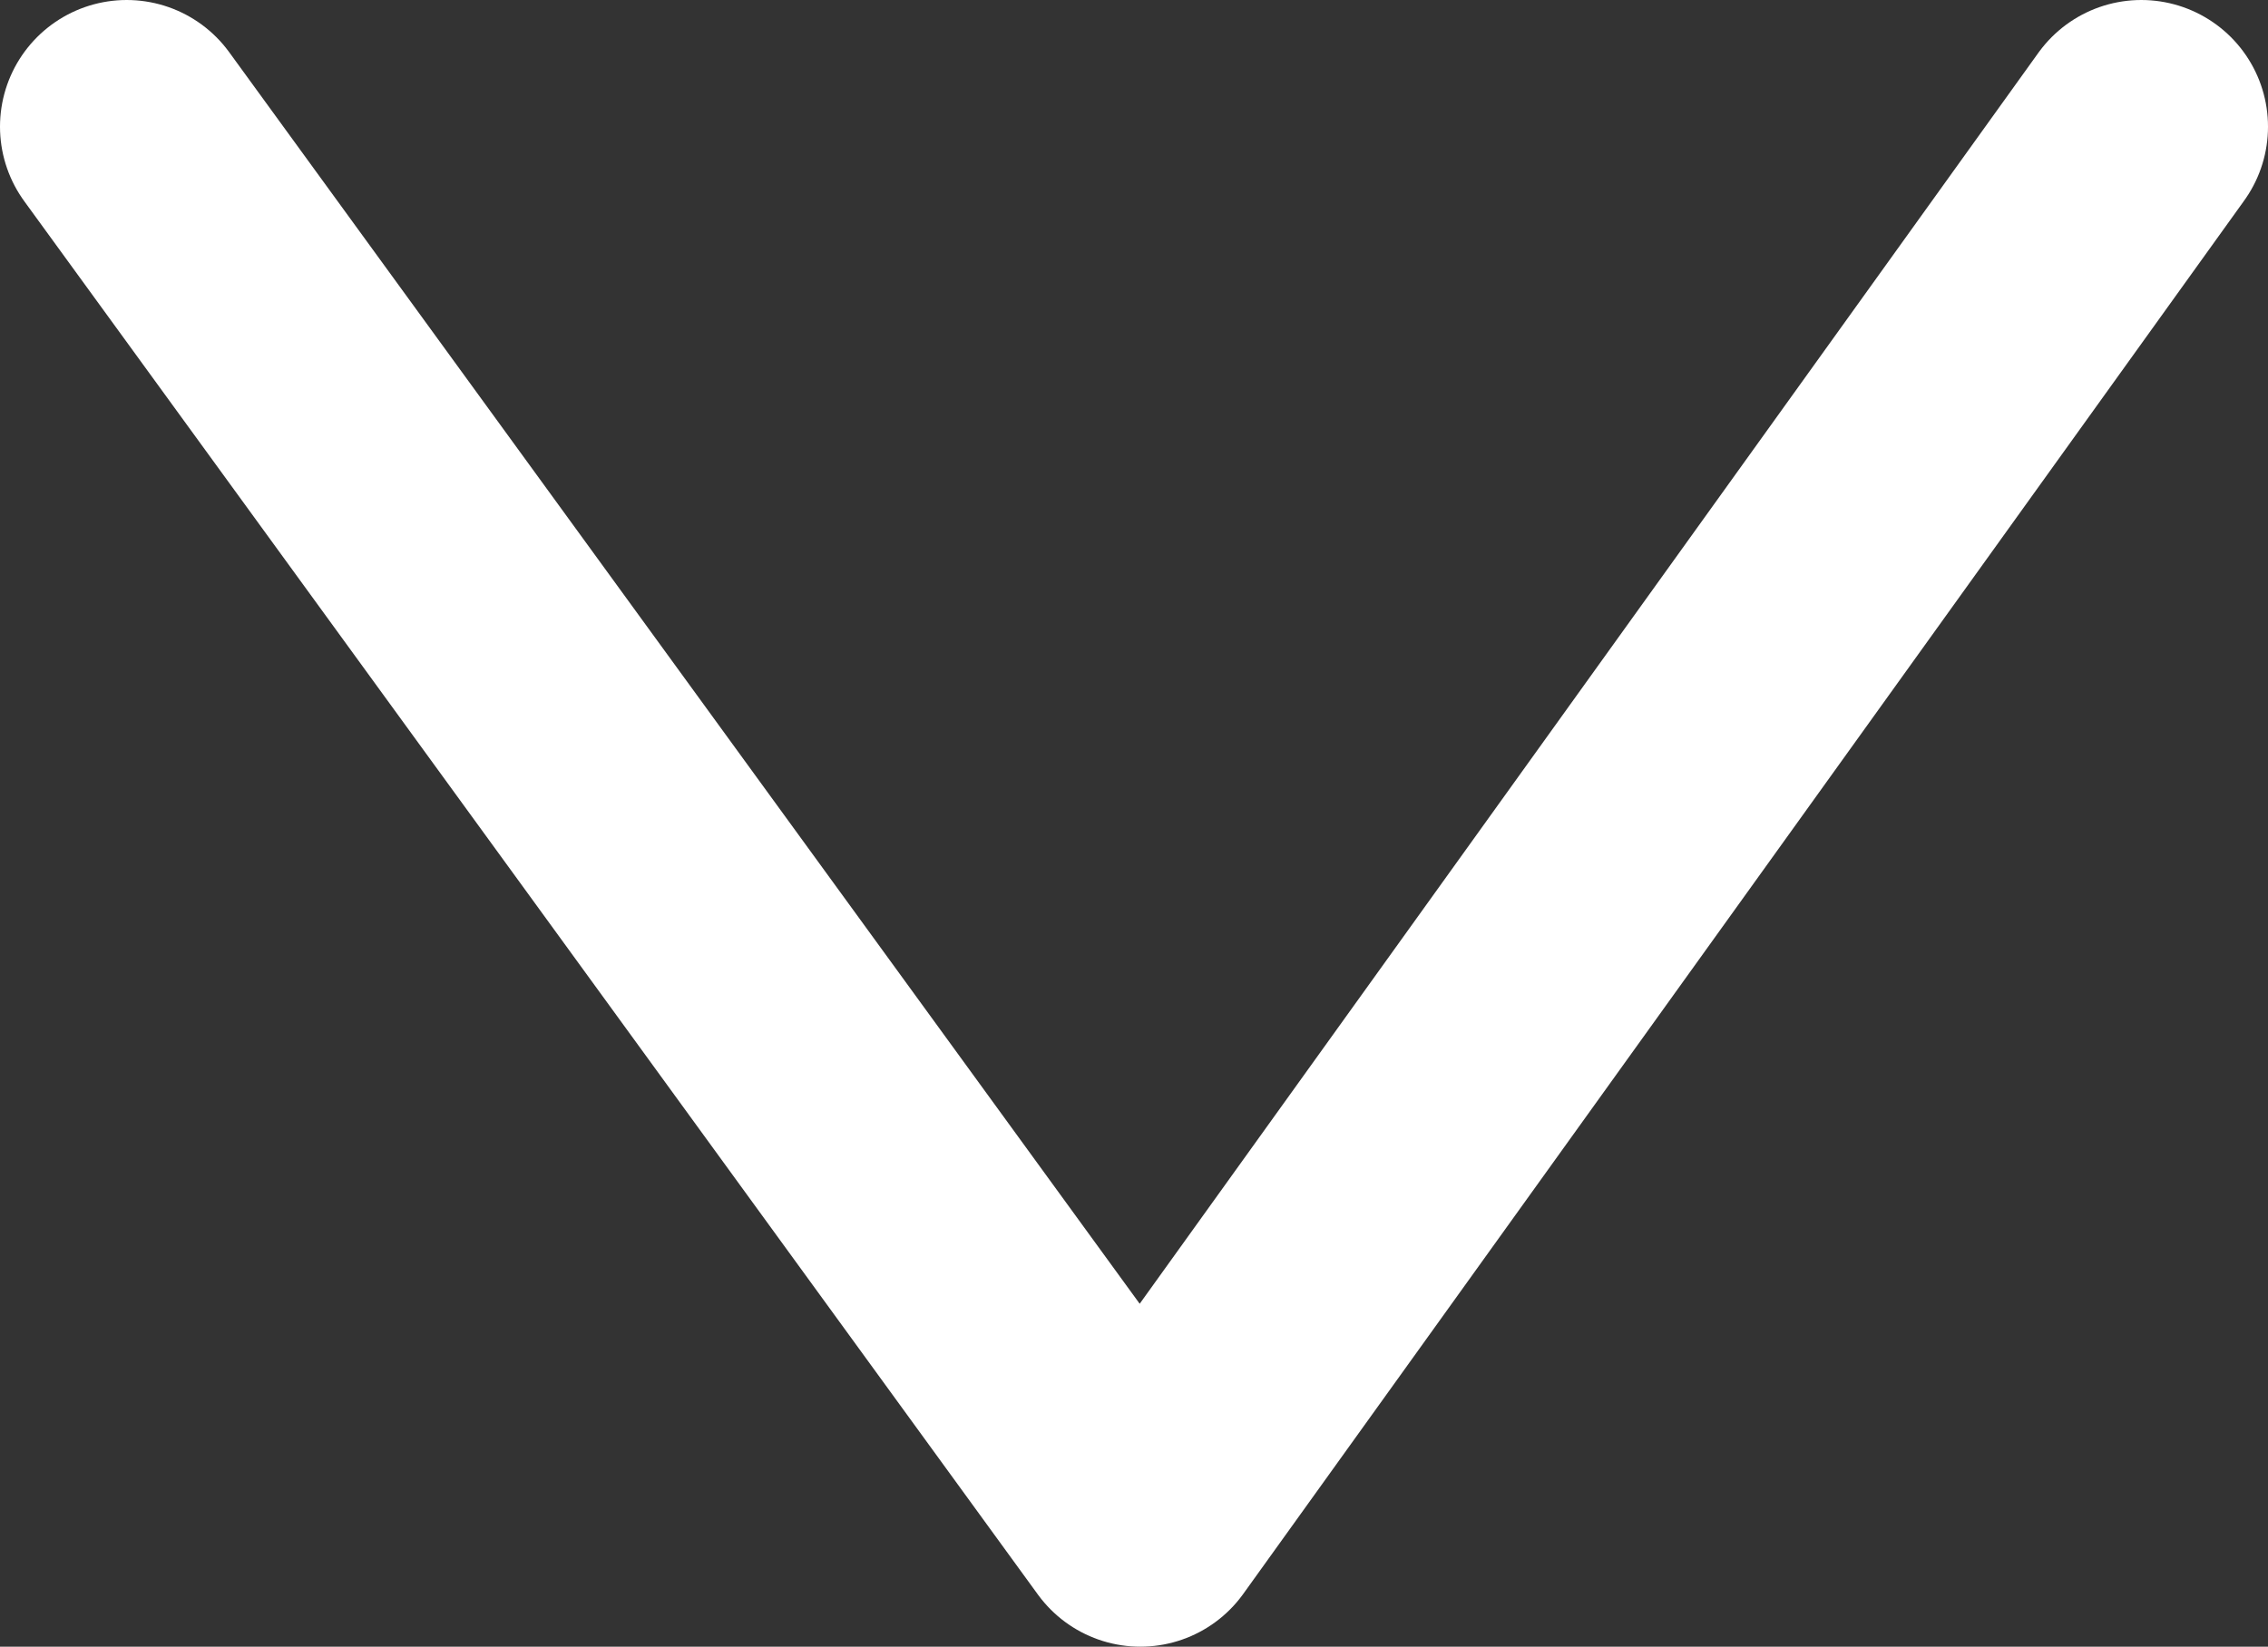 <?xml version="1.0" encoding="utf-8"?>
<!-- Generator: Adobe Illustrator 19.1.1, SVG Export Plug-In . SVG Version: 6.00 Build 0)  -->
<svg version="1.1" id="Layer_1" xmlns="http://www.w3.org/2000/svg" xmlns:xlink="http://www.w3.org/1999/xlink" x="0px" y="0px"
	 viewBox="0 0 17.9 13" enable-background="new 0 0 17.9 13" xml:space="preserve">
<rect x="0" y="0" width="17.9" height="13" fill="#333333" stroke="none"/>
<g>
	<defs>
		<rect id="SVGID_1_" y="0" width="17.9" height="13"/>
	</defs>
	<clipPath id="SVGID_2_">
		<use xlink:href="#SVGID_1_"  overflow="visible"/>
	</clipPath>
	
		<polyline clip-path="url(#SVGID_2_)" fill="none" stroke="#FFFFFF" stroke-width="2" stroke-linecap="round" stroke-linejoin="round" stroke-miterlimit="10" points="
		1,1 9,12 16.9,1 	"/>
</g>
</svg>
